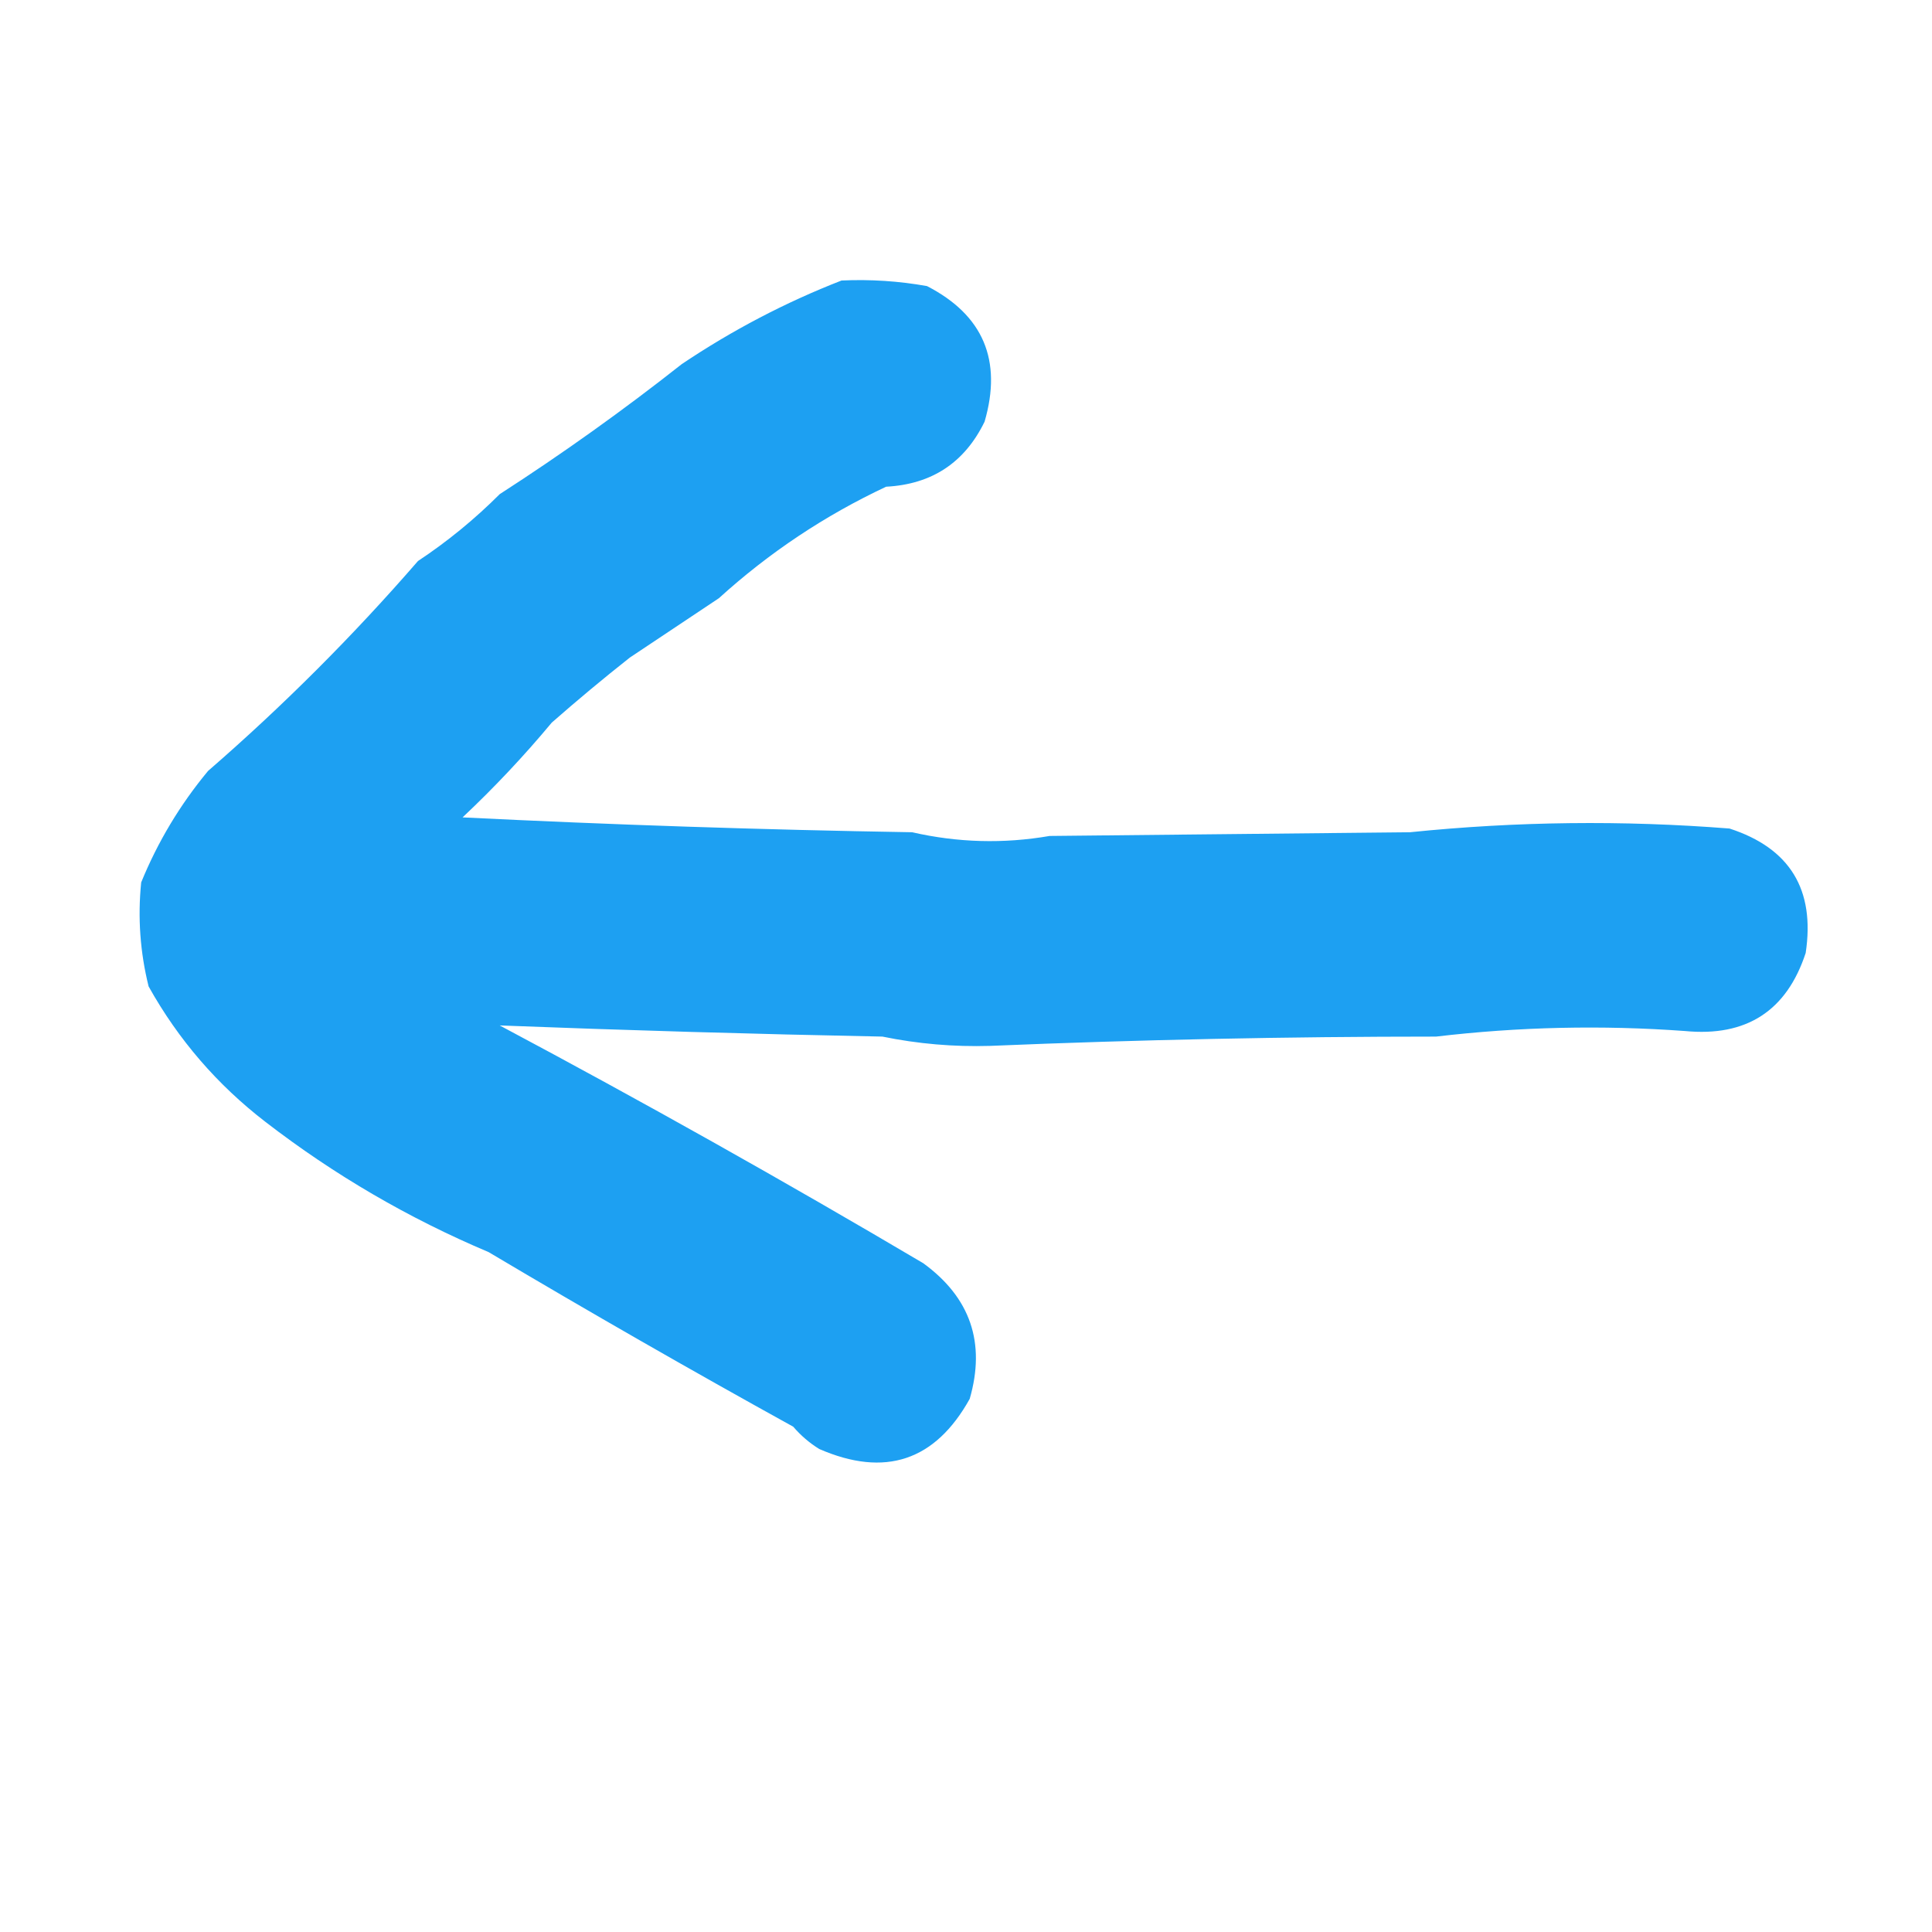 <?xml version="1.0" encoding="UTF-8"?>
<!DOCTYPE svg PUBLIC "-//W3C//DTD SVG 1.1//EN" "http://www.w3.org/Graphics/SVG/1.1/DTD/svg11.dtd">
<svg xmlns="http://www.w3.org/2000/svg" version="1.1" width="520px" height="520px" style="shape-rendering:geometricPrecision; text-rendering:geometricPrecision; image-rendering:optimizeQuality; fill-rule:evenodd; clip-rule:evenodd" xmlns:xlink="http://www.w3.org/1999/xlink">
<g><path style="opacity:1" fill="#1da0f2" d="M 226.5,75.5 C 234.238,75.144 241.905,75.644 249.5,77C 264.642,84.796 269.808,96.962 265,113.5C 259.637,124.52 250.804,130.353 238.5,131C 221.985,138.755 206.985,148.755 193.5,161C 185.5,166.333 177.5,171.667 169.5,177C 162.354,182.645 155.354,188.478 148.5,194.5C 141.049,203.453 133.049,211.953 124.5,220C 164.781,221.999 205.114,223.332 245.5,224C 257.775,226.807 270.108,227.14 282.5,225C 314.833,224.667 347.167,224.333 379.5,224C 408.119,221.072 436.786,220.739 465.5,223C 481.748,228.275 488.581,239.441 486,256.5C 480.87,272.103 470.036,279.103 453.5,277.5C 431.11,275.87 408.776,276.37 386.5,279C 346.462,279 306.462,279.834 266.5,281.5C 256.726,281.794 247.059,280.961 237.5,279C 203.111,278.325 168.778,277.325 134.5,276C 172.992,296.499 210.992,317.833 248.5,340C 261.186,349.243 265.353,361.409 261,376.5C 251.708,393.206 238.208,397.706 220.5,390C 217.872,388.374 215.539,386.374 213.5,384C 185.929,368.766 158.596,353.099 131.5,337C 109.956,327.898 89.956,316.231 71.5,302C 58.5,291.999 48,279.833 40,265.5C 37.71,256.288 37.044,246.955 38,237.5C 42.46,226.581 48.46,216.581 56,207.5C 76.167,190 95,171.167 112.5,151C 120.414,145.756 127.748,139.756 134.5,133C 151.39,122.109 167.723,110.443 183.5,98C 197.085,88.876 211.419,81.376 226.5,75.5 Z"/></g>
</svg>
